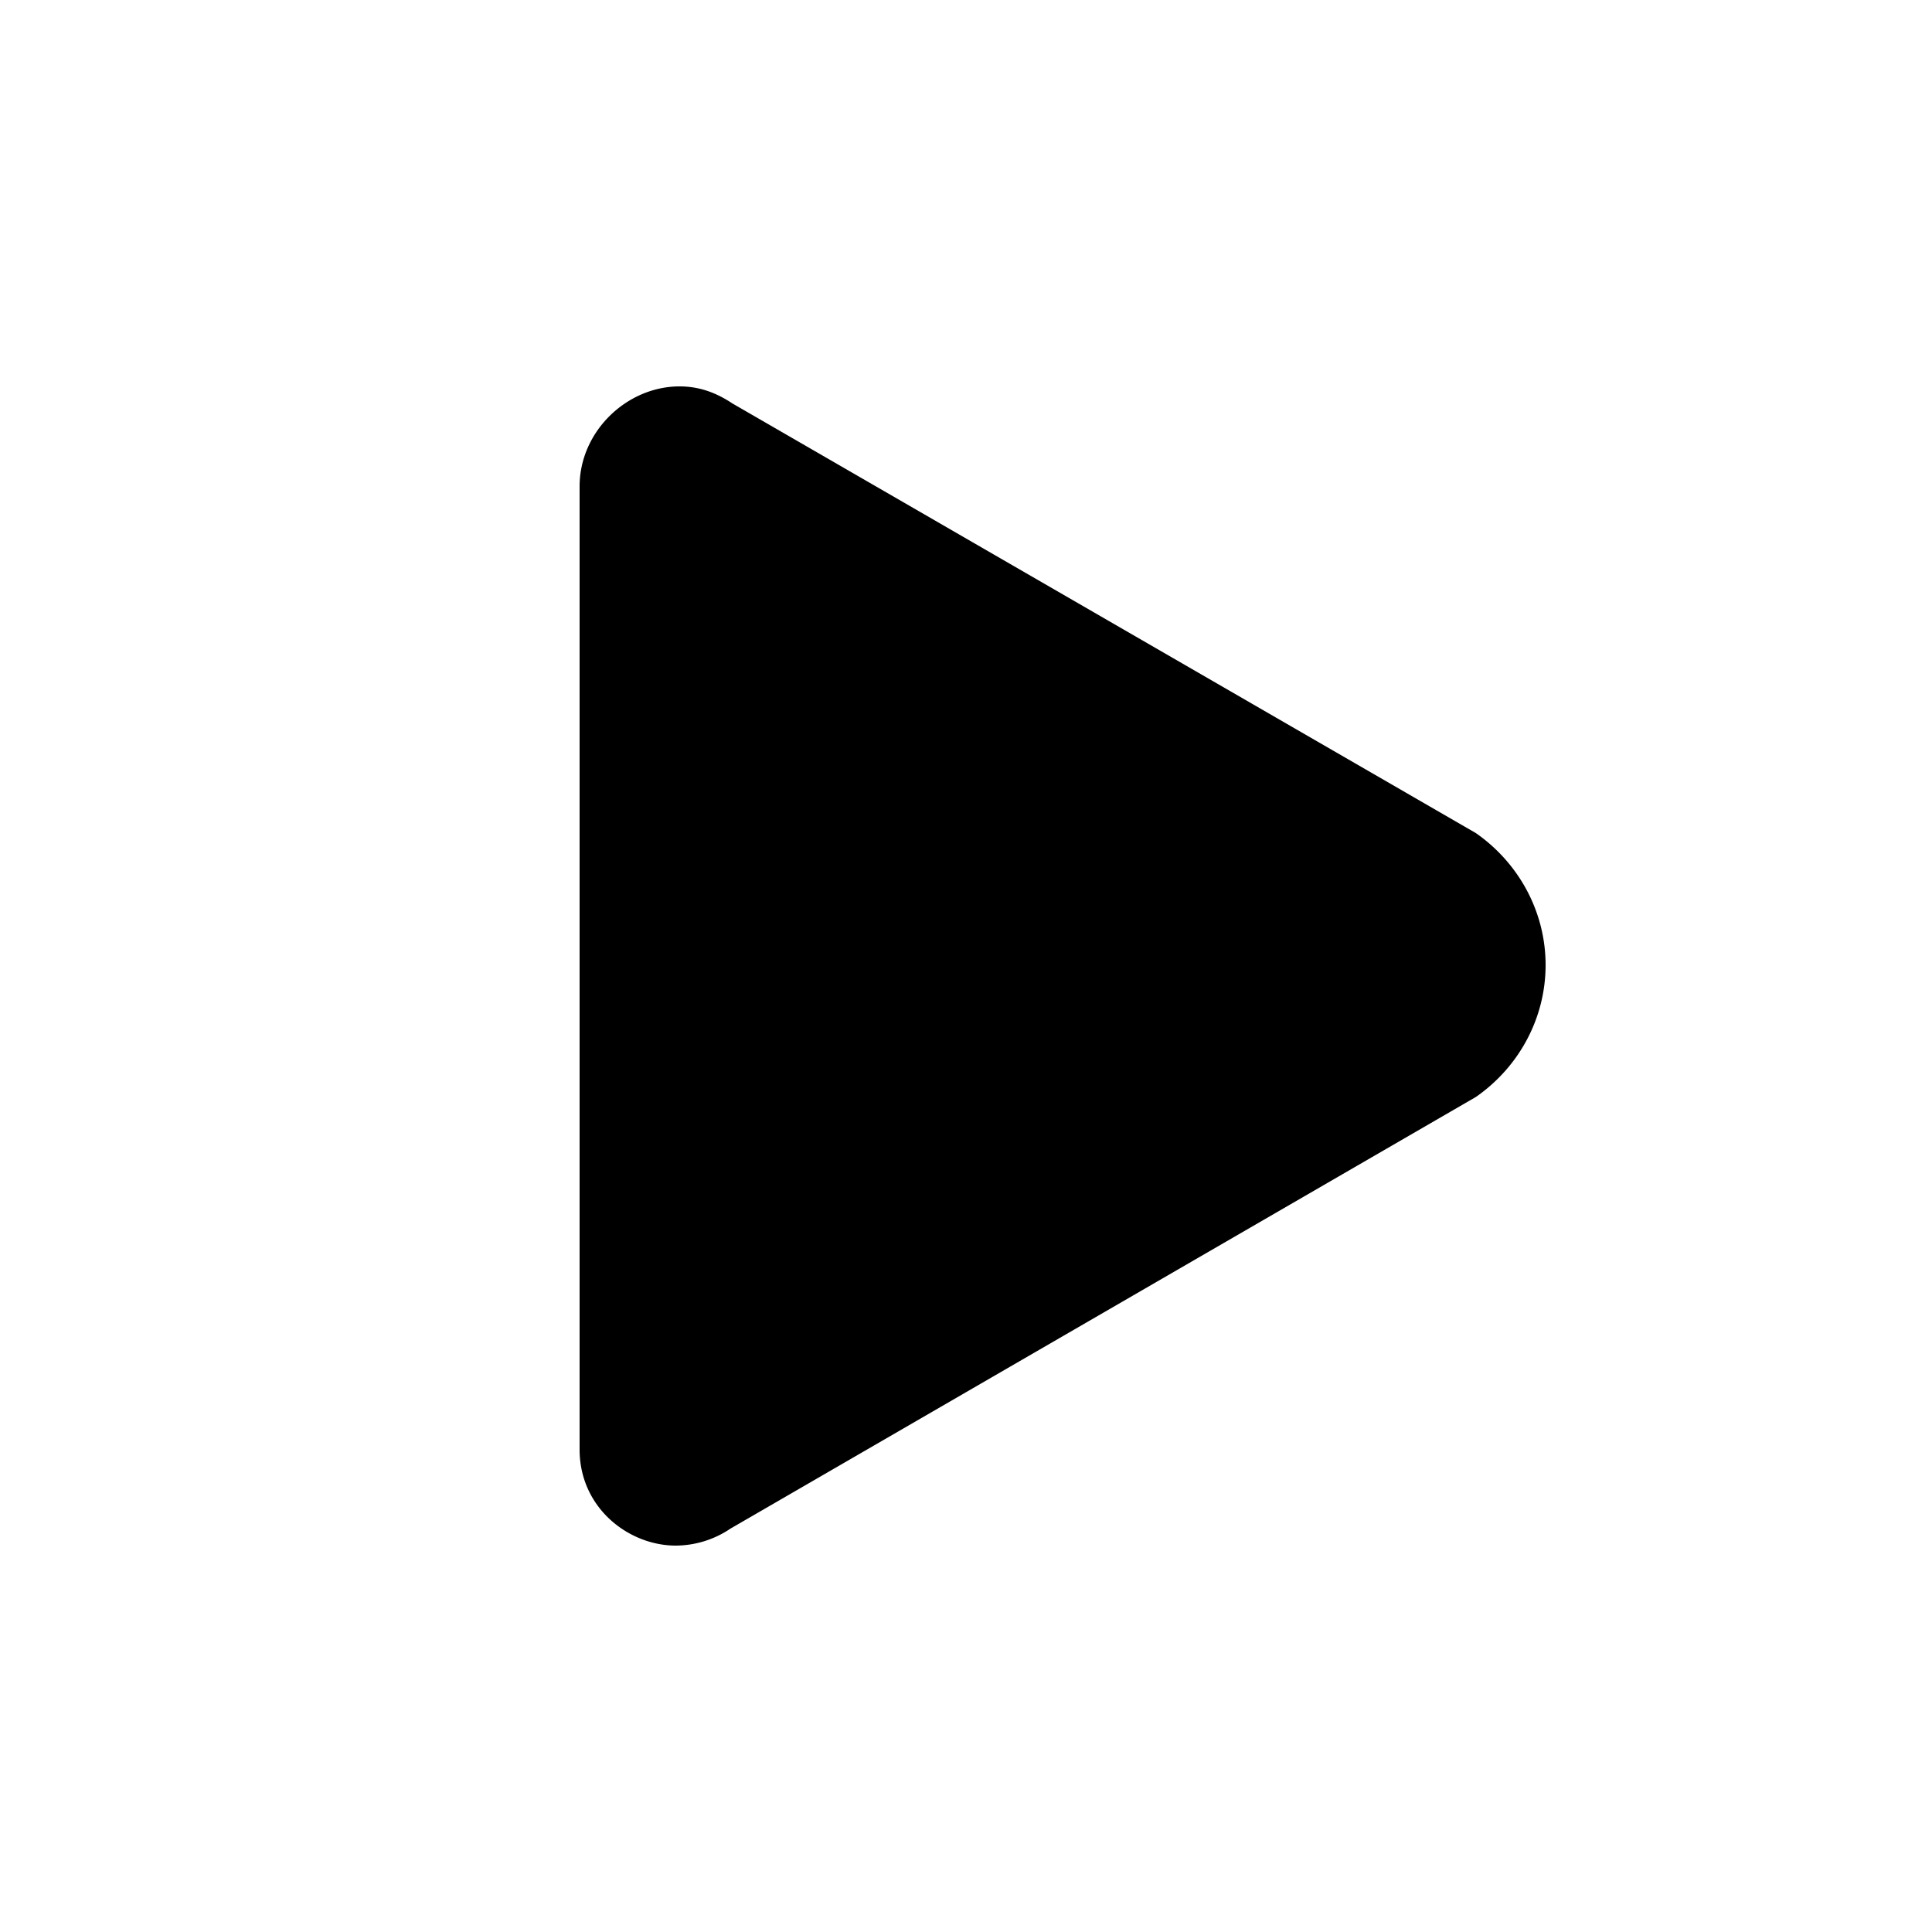 <svg id="icon" height="20" viewBox="0 0 20 20" width="20" xmlns="http://www.w3.org/2000/svg"><path d="m6 15.005v-9.97c0-.568.488-1.035 1.035-1.035.195 0 .37.059.546.176l7.697 4.448c.449.313.722.82.722 1.366 0 .547-.273 1.054-.722 1.366l-7.716 4.468a1.02 1.02 0 0 1 -.566.176c-.488 0-.996-.39-.996-.995z" fill="#282D37" style="fill: currentColor;fill: currentColor" fill-rule="evenodd"/></svg>
